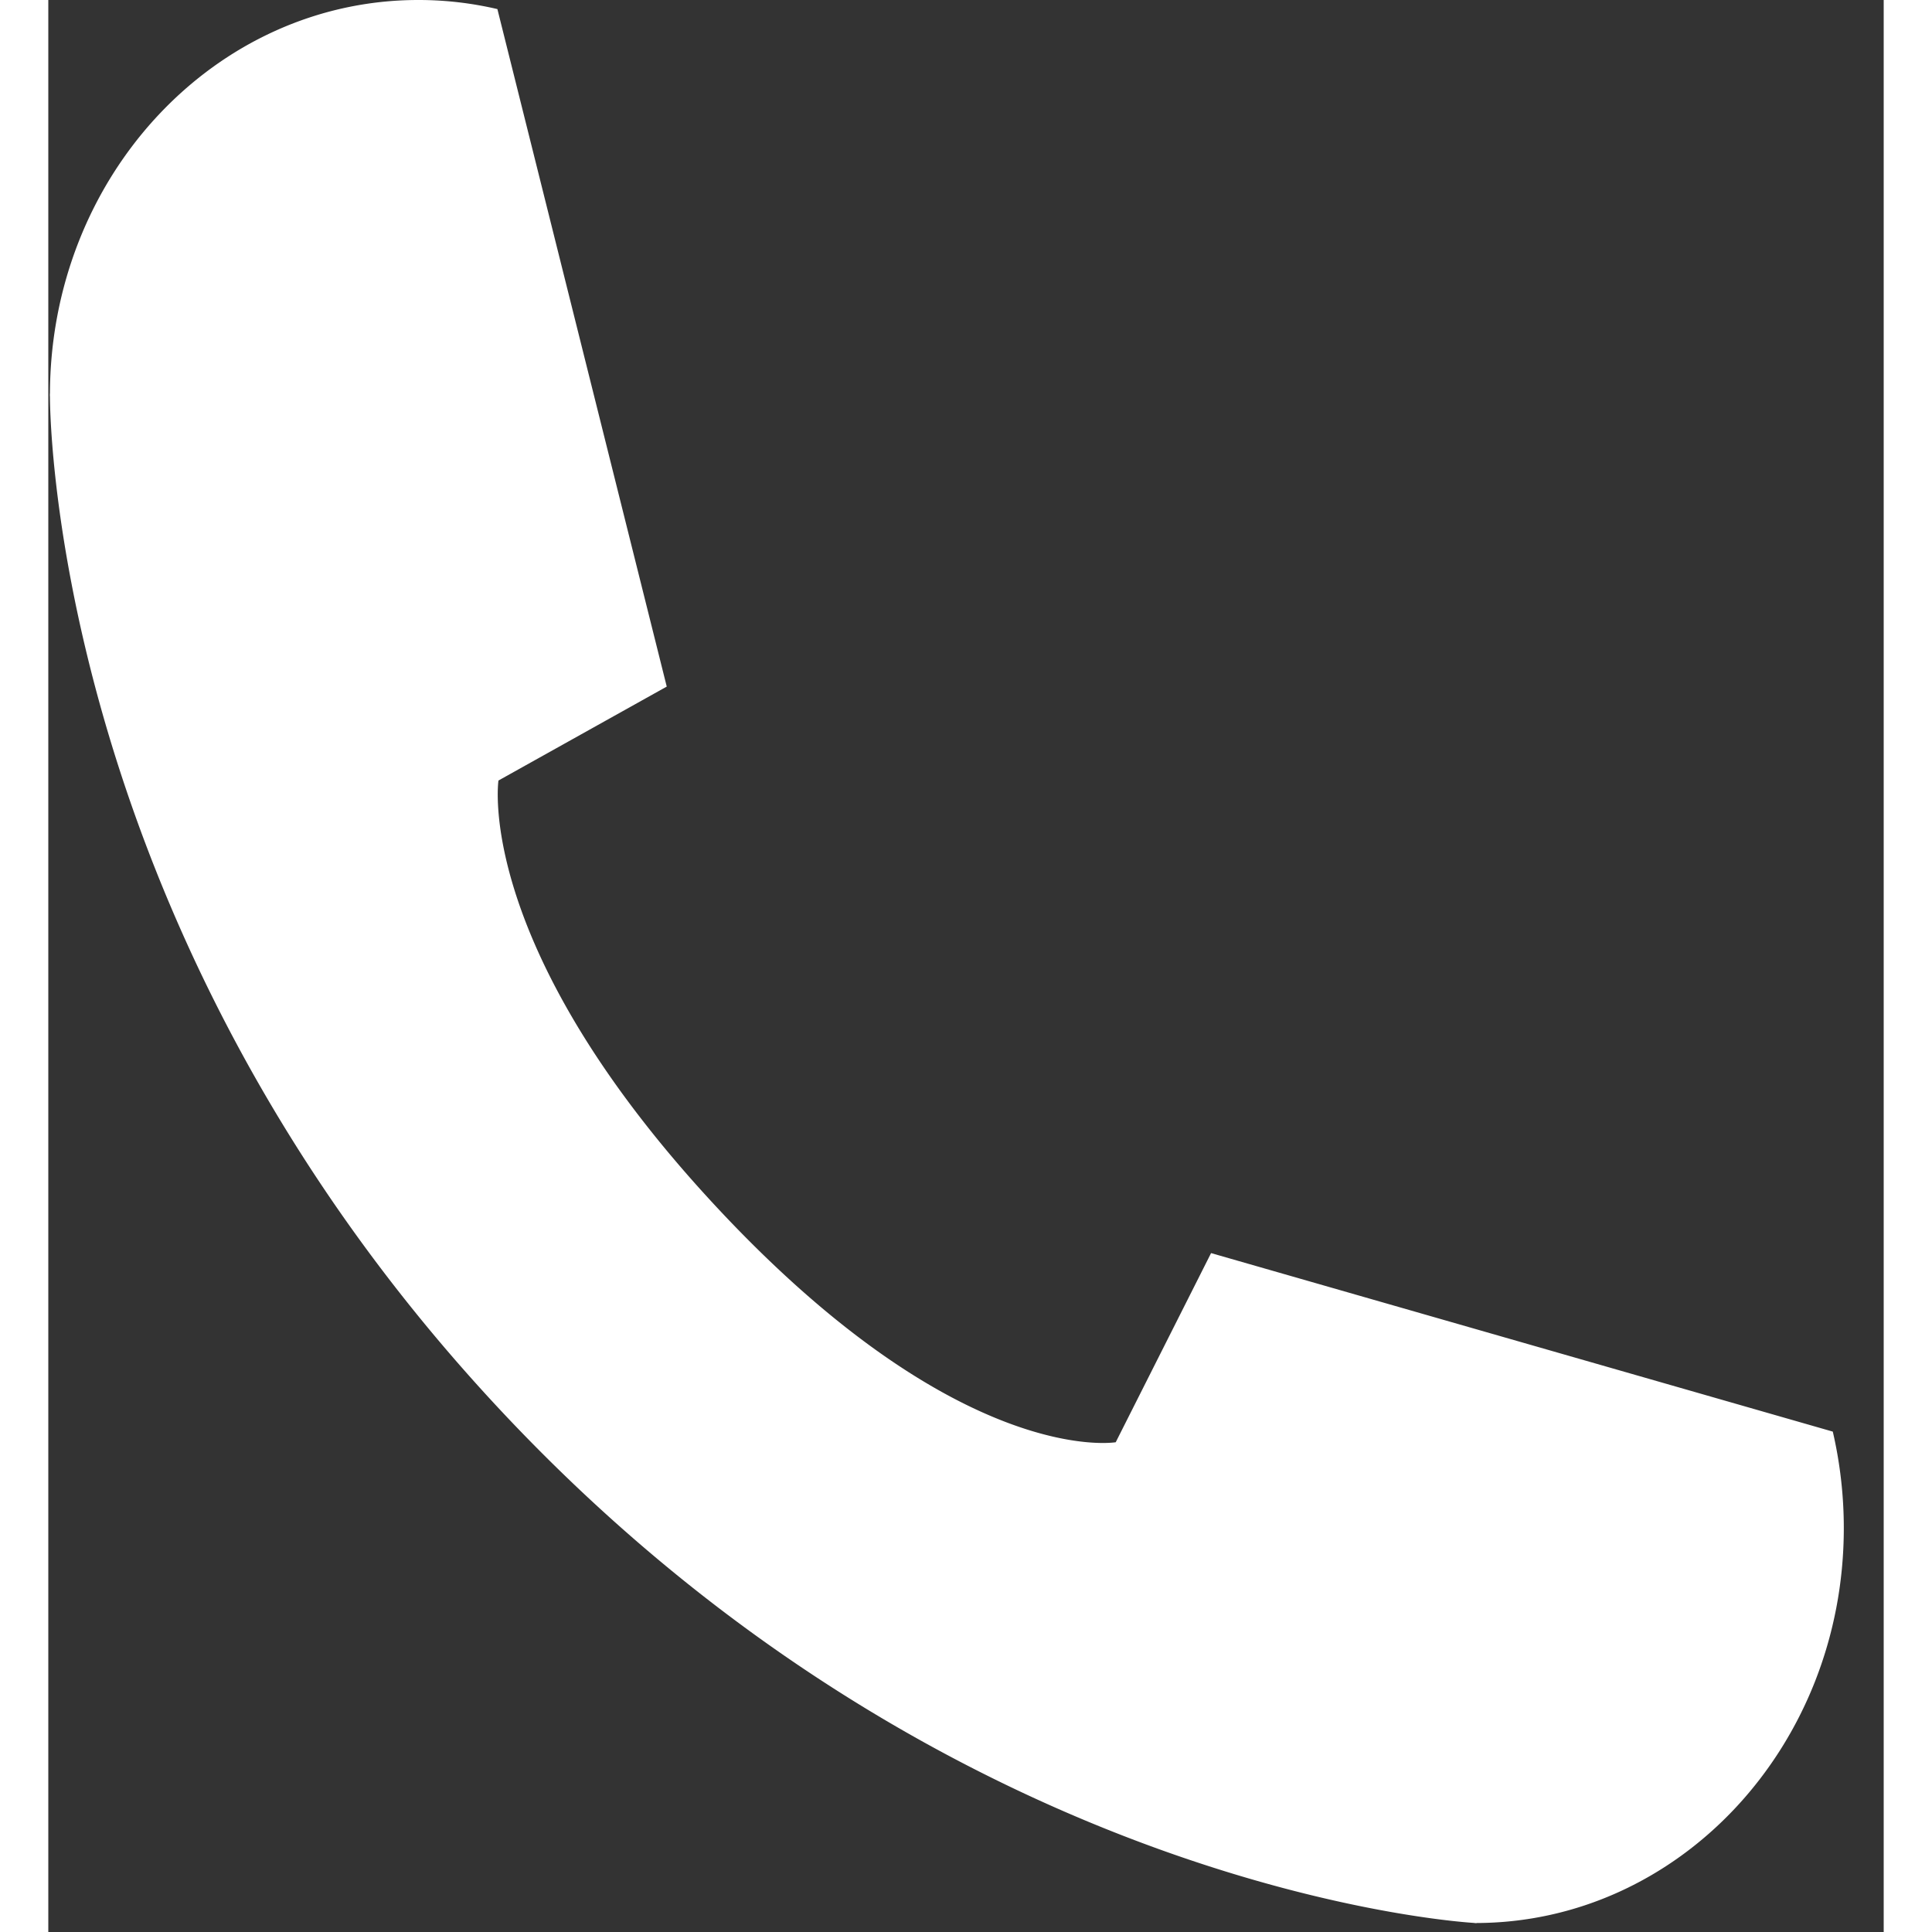 <svg xmlns="http://www.w3.org/2000/svg" viewBox="0 0 19 20" height="1em" width="1em">
  <rect x="0" y="0" width="19" height="20" fill="#333333" stroke="none"/>
  <path d="M6.402 7.107L4.649.094A3.582 3.582 0 003.83 0C1.724 0 .017 1.83.017 4.088c0 .06-.003-.06 0 0 0-.06-.078 5.427 4.642 10.487 4.72 5.06 10.115 5.332 10.115 5.332.056.003-.057 0 0 0 2.106 0 3.813-1.83 3.813-4.088 0-.344-.04-.679-.114-.999l-6.436-1.848-.987 1.958s-1.607.273-4.128-2.43C4.402 9.798 4.66 8.08 4.66 8.08l1.743-.973z" fill="#fff"/>
</svg>
